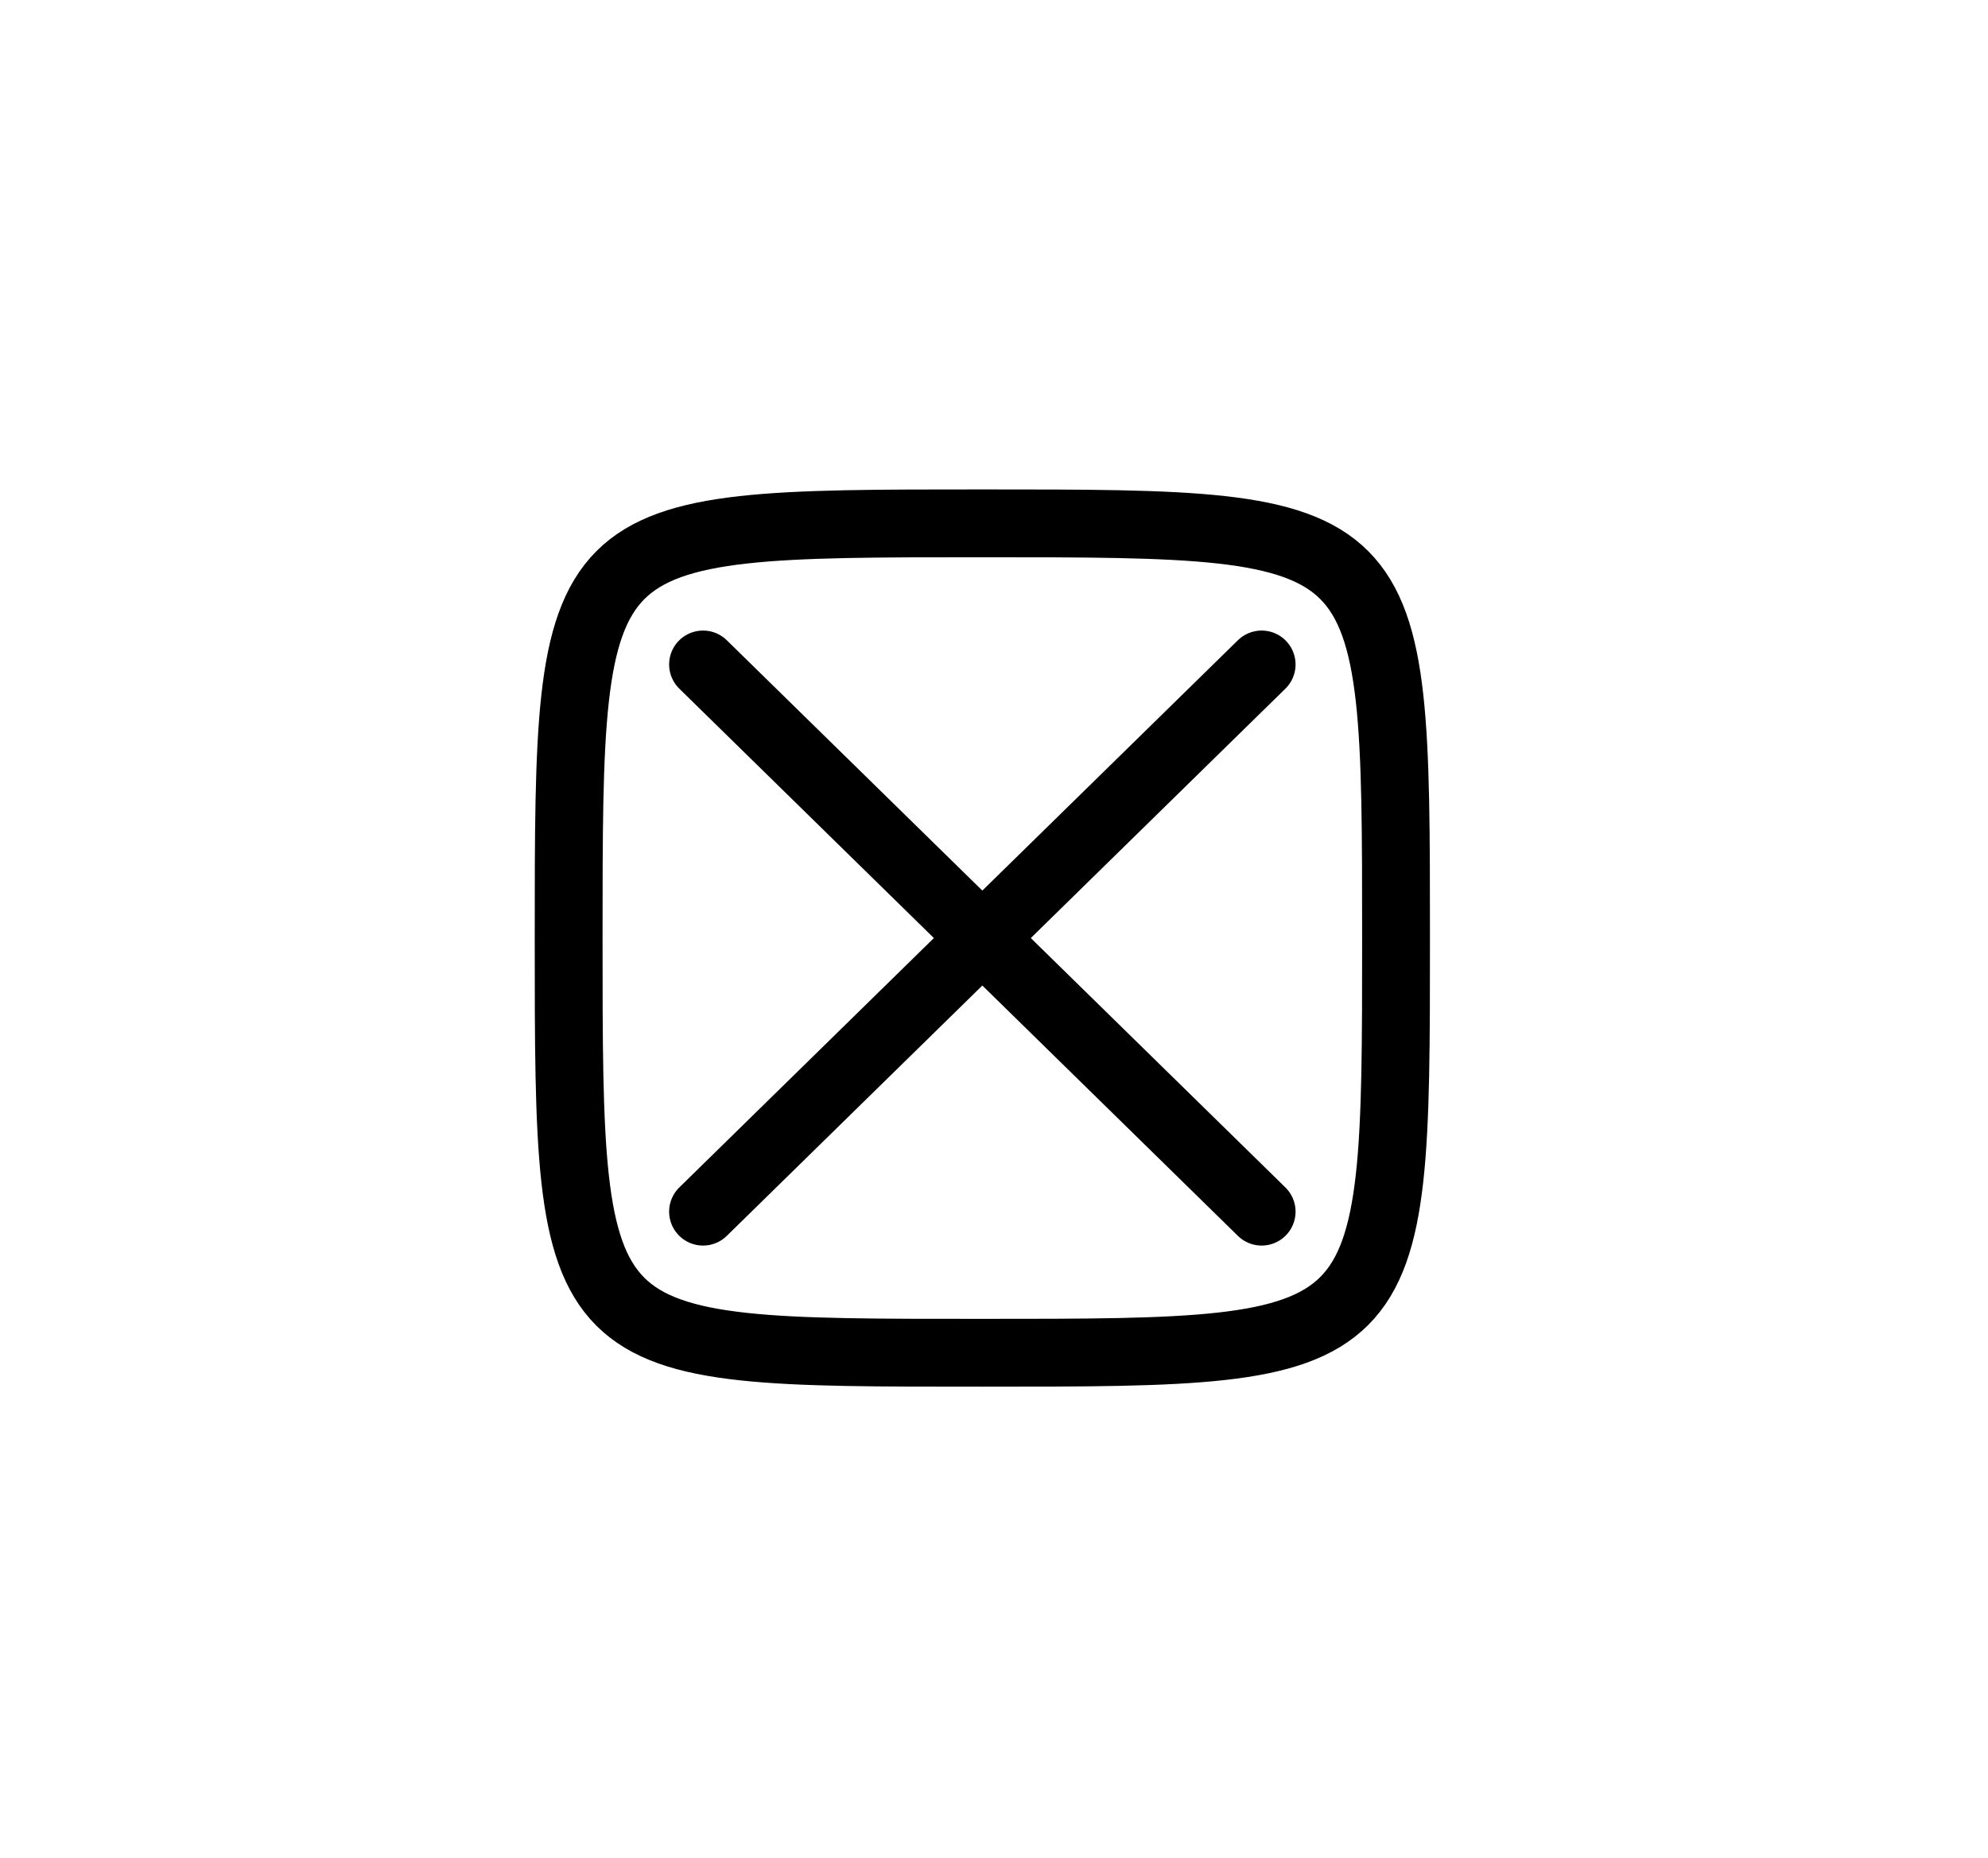 <?xml version="1.0" encoding="utf-8"?>
<!-- Generator: Adobe Illustrator 17.0.2, SVG Export Plug-In . SVG Version: 6.00 Build 0)  -->
<!DOCTYPE svg PUBLIC "-//W3C//DTD SVG 1.1//EN" "http://www.w3.org/Graphics/SVG/1.1/DTD/svg11.dtd">
<svg version="1.1" id="Calque_1" xmlns="http://www.w3.org/2000/svg" xmlns:xlink="http://www.w3.org/1999/xlink" x="0px" y="0px"
	 width="205.155px" height="191.753px" viewBox="0 0 205.155 191.753" enable-background="new 0 0 205.155 191.753"
	 xml:space="preserve">
<line fill="#FFFFFF" stroke="#000000" stroke-width="7" stroke-linecap="round" stroke-linejoin="round" stroke-miterlimit="10" x1="72.552" y1="68.584" x2="130.197" y2="125.064"/>
<line fill="#FFFFFF" stroke="#000000" stroke-width="7" stroke-linecap="round" stroke-linejoin="round" stroke-miterlimit="10" x1="72.552" y1="125.064" x2="130.197" y2="68.584"/>
<path fill="none" stroke="#000000" stroke-width="7" stroke-linejoin="round" stroke-miterlimit="10" d="M144.067,96.824
	c0,42.806,0,42.806-42.692,42.806s-42.692,0.216-42.692-42.806c0-42.806,0-42.806,42.692-42.806S144.067,54.018,144.067,96.824z"/>
</svg>

